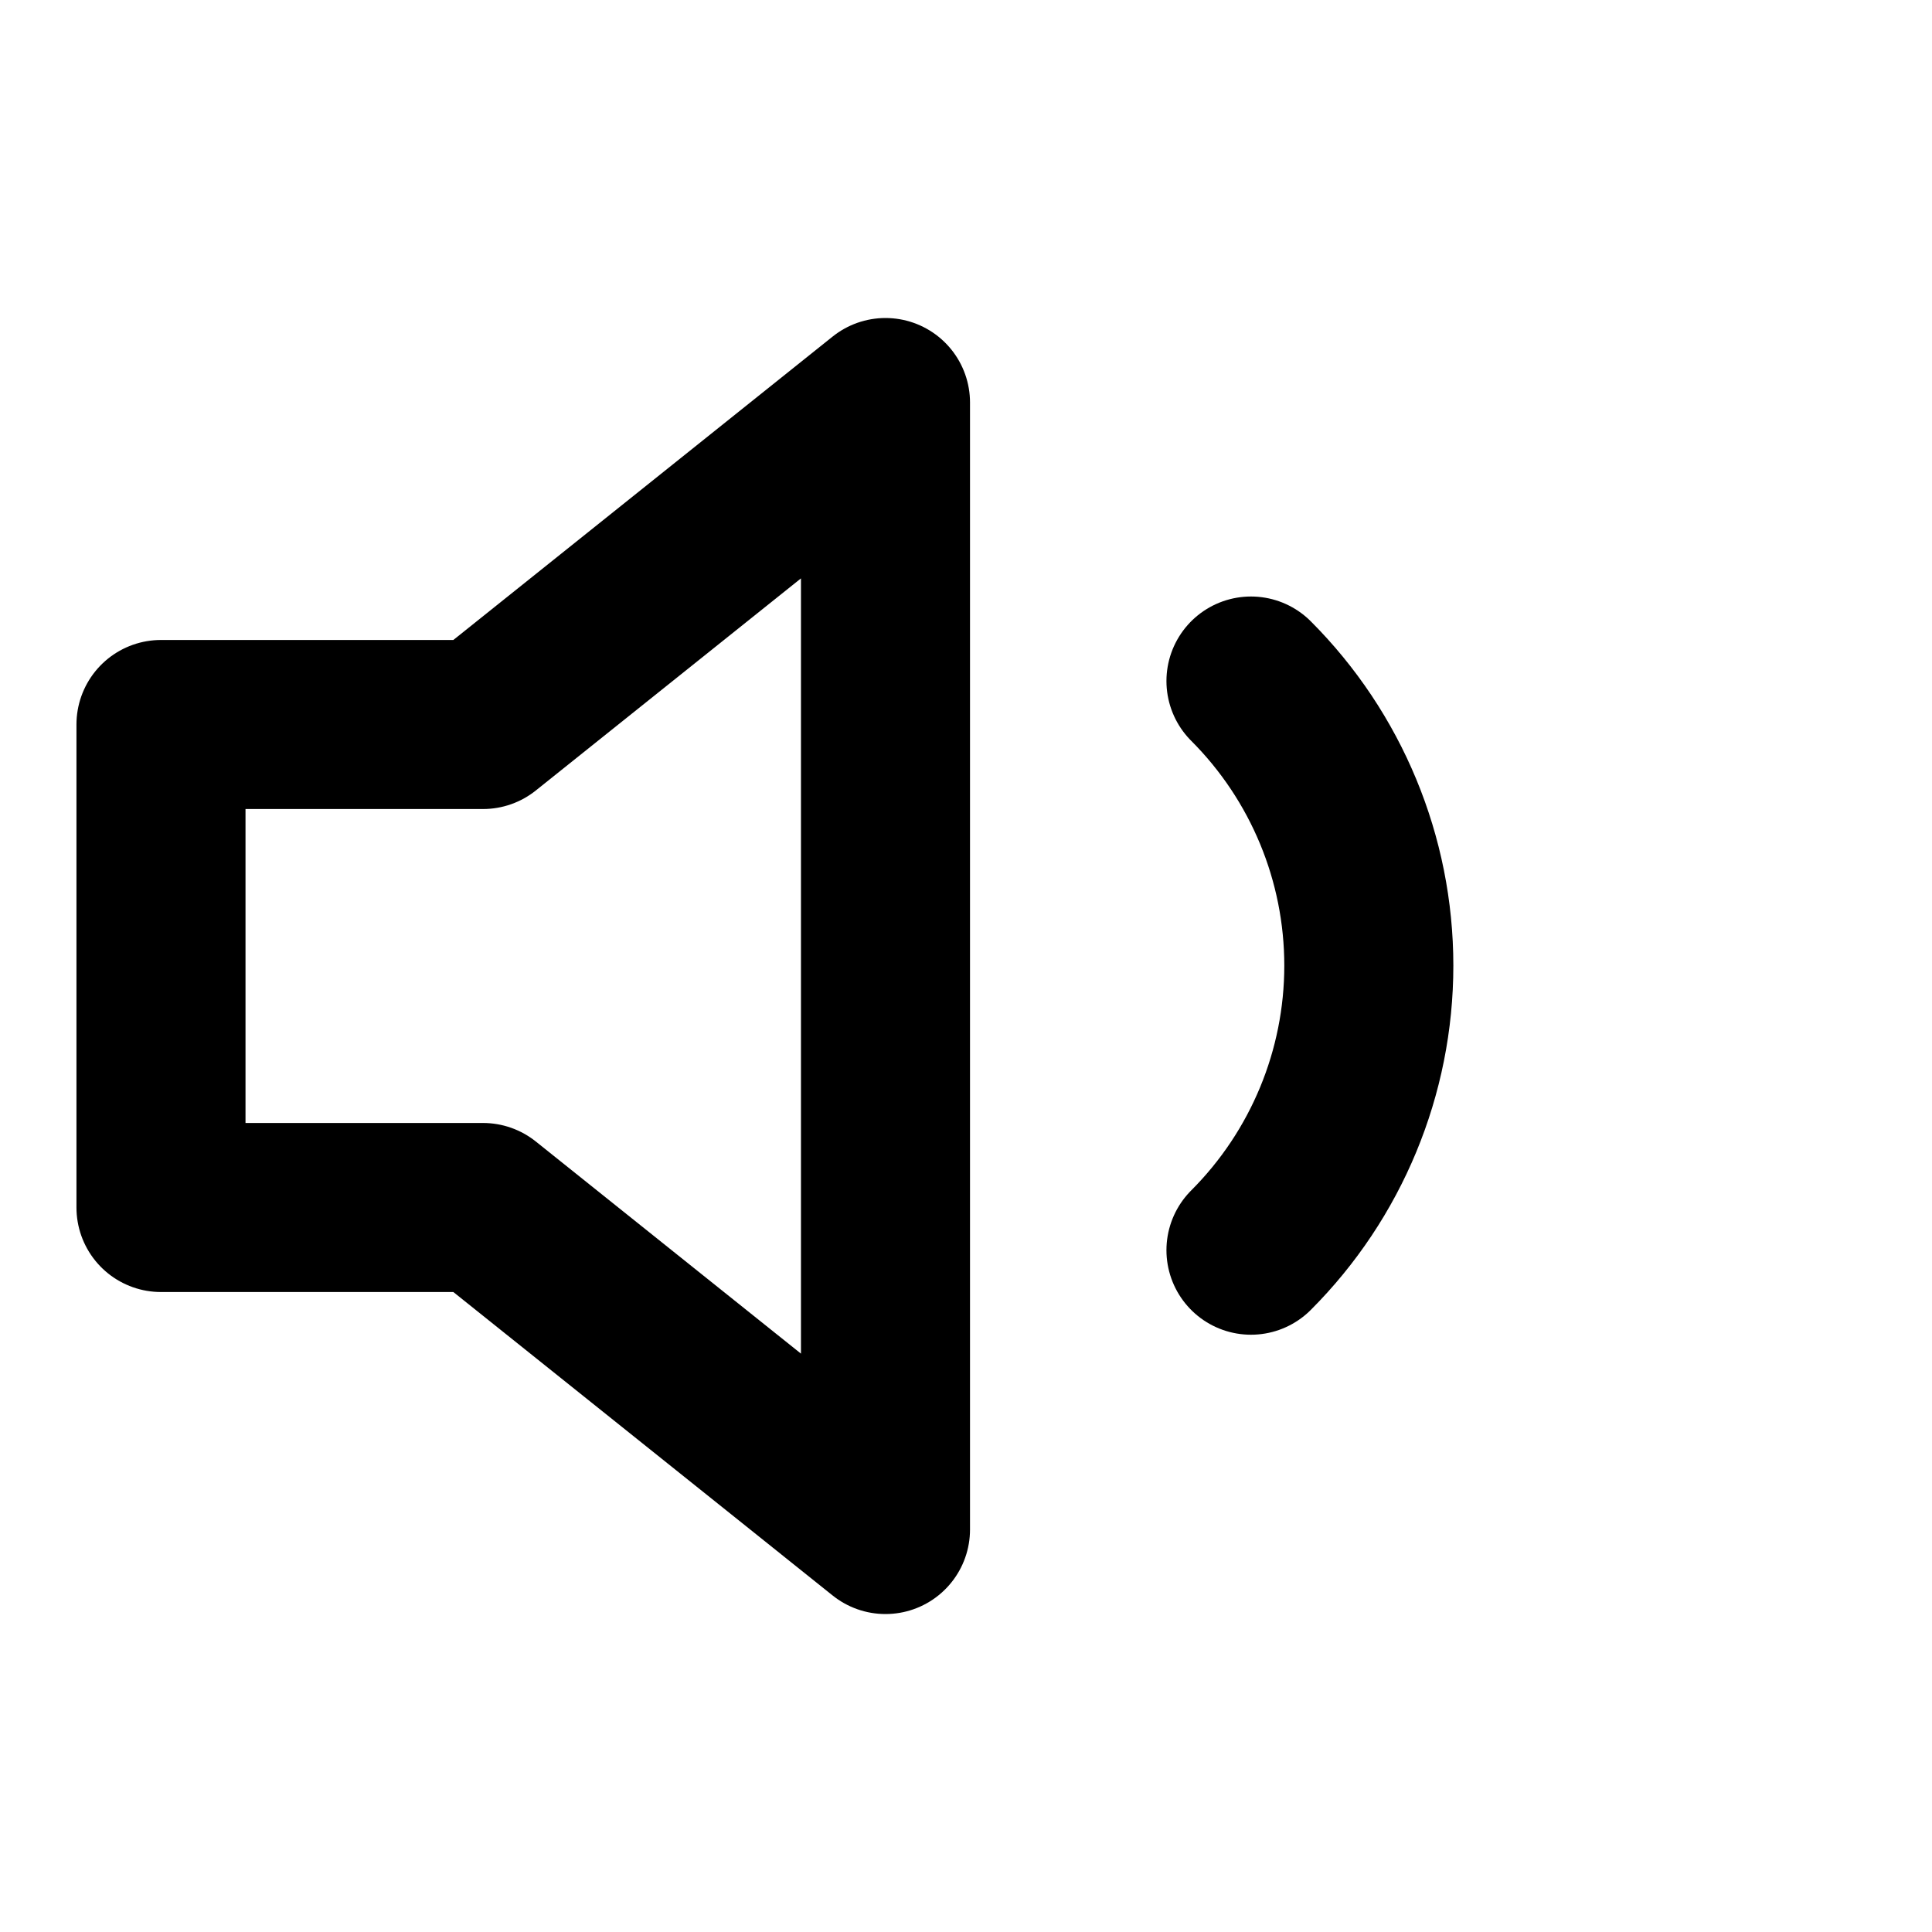 <svg width="40" height="40" viewBox="0 0 40 40" fill="none" xmlns="http://www.w3.org/2000/svg">
<path d="M25.9 14.1C27.462 15.663 28.34 17.782 28.34 19.992C28.34 22.201 27.462 24.321 25.9 25.884M18.333 8.334L10 15H3.333V25H10L18.333 31.667V8.334Z" stroke="currentColor" stroke-width="3.5" stroke-linecap="round" stroke-linejoin="round"/>
</svg>
